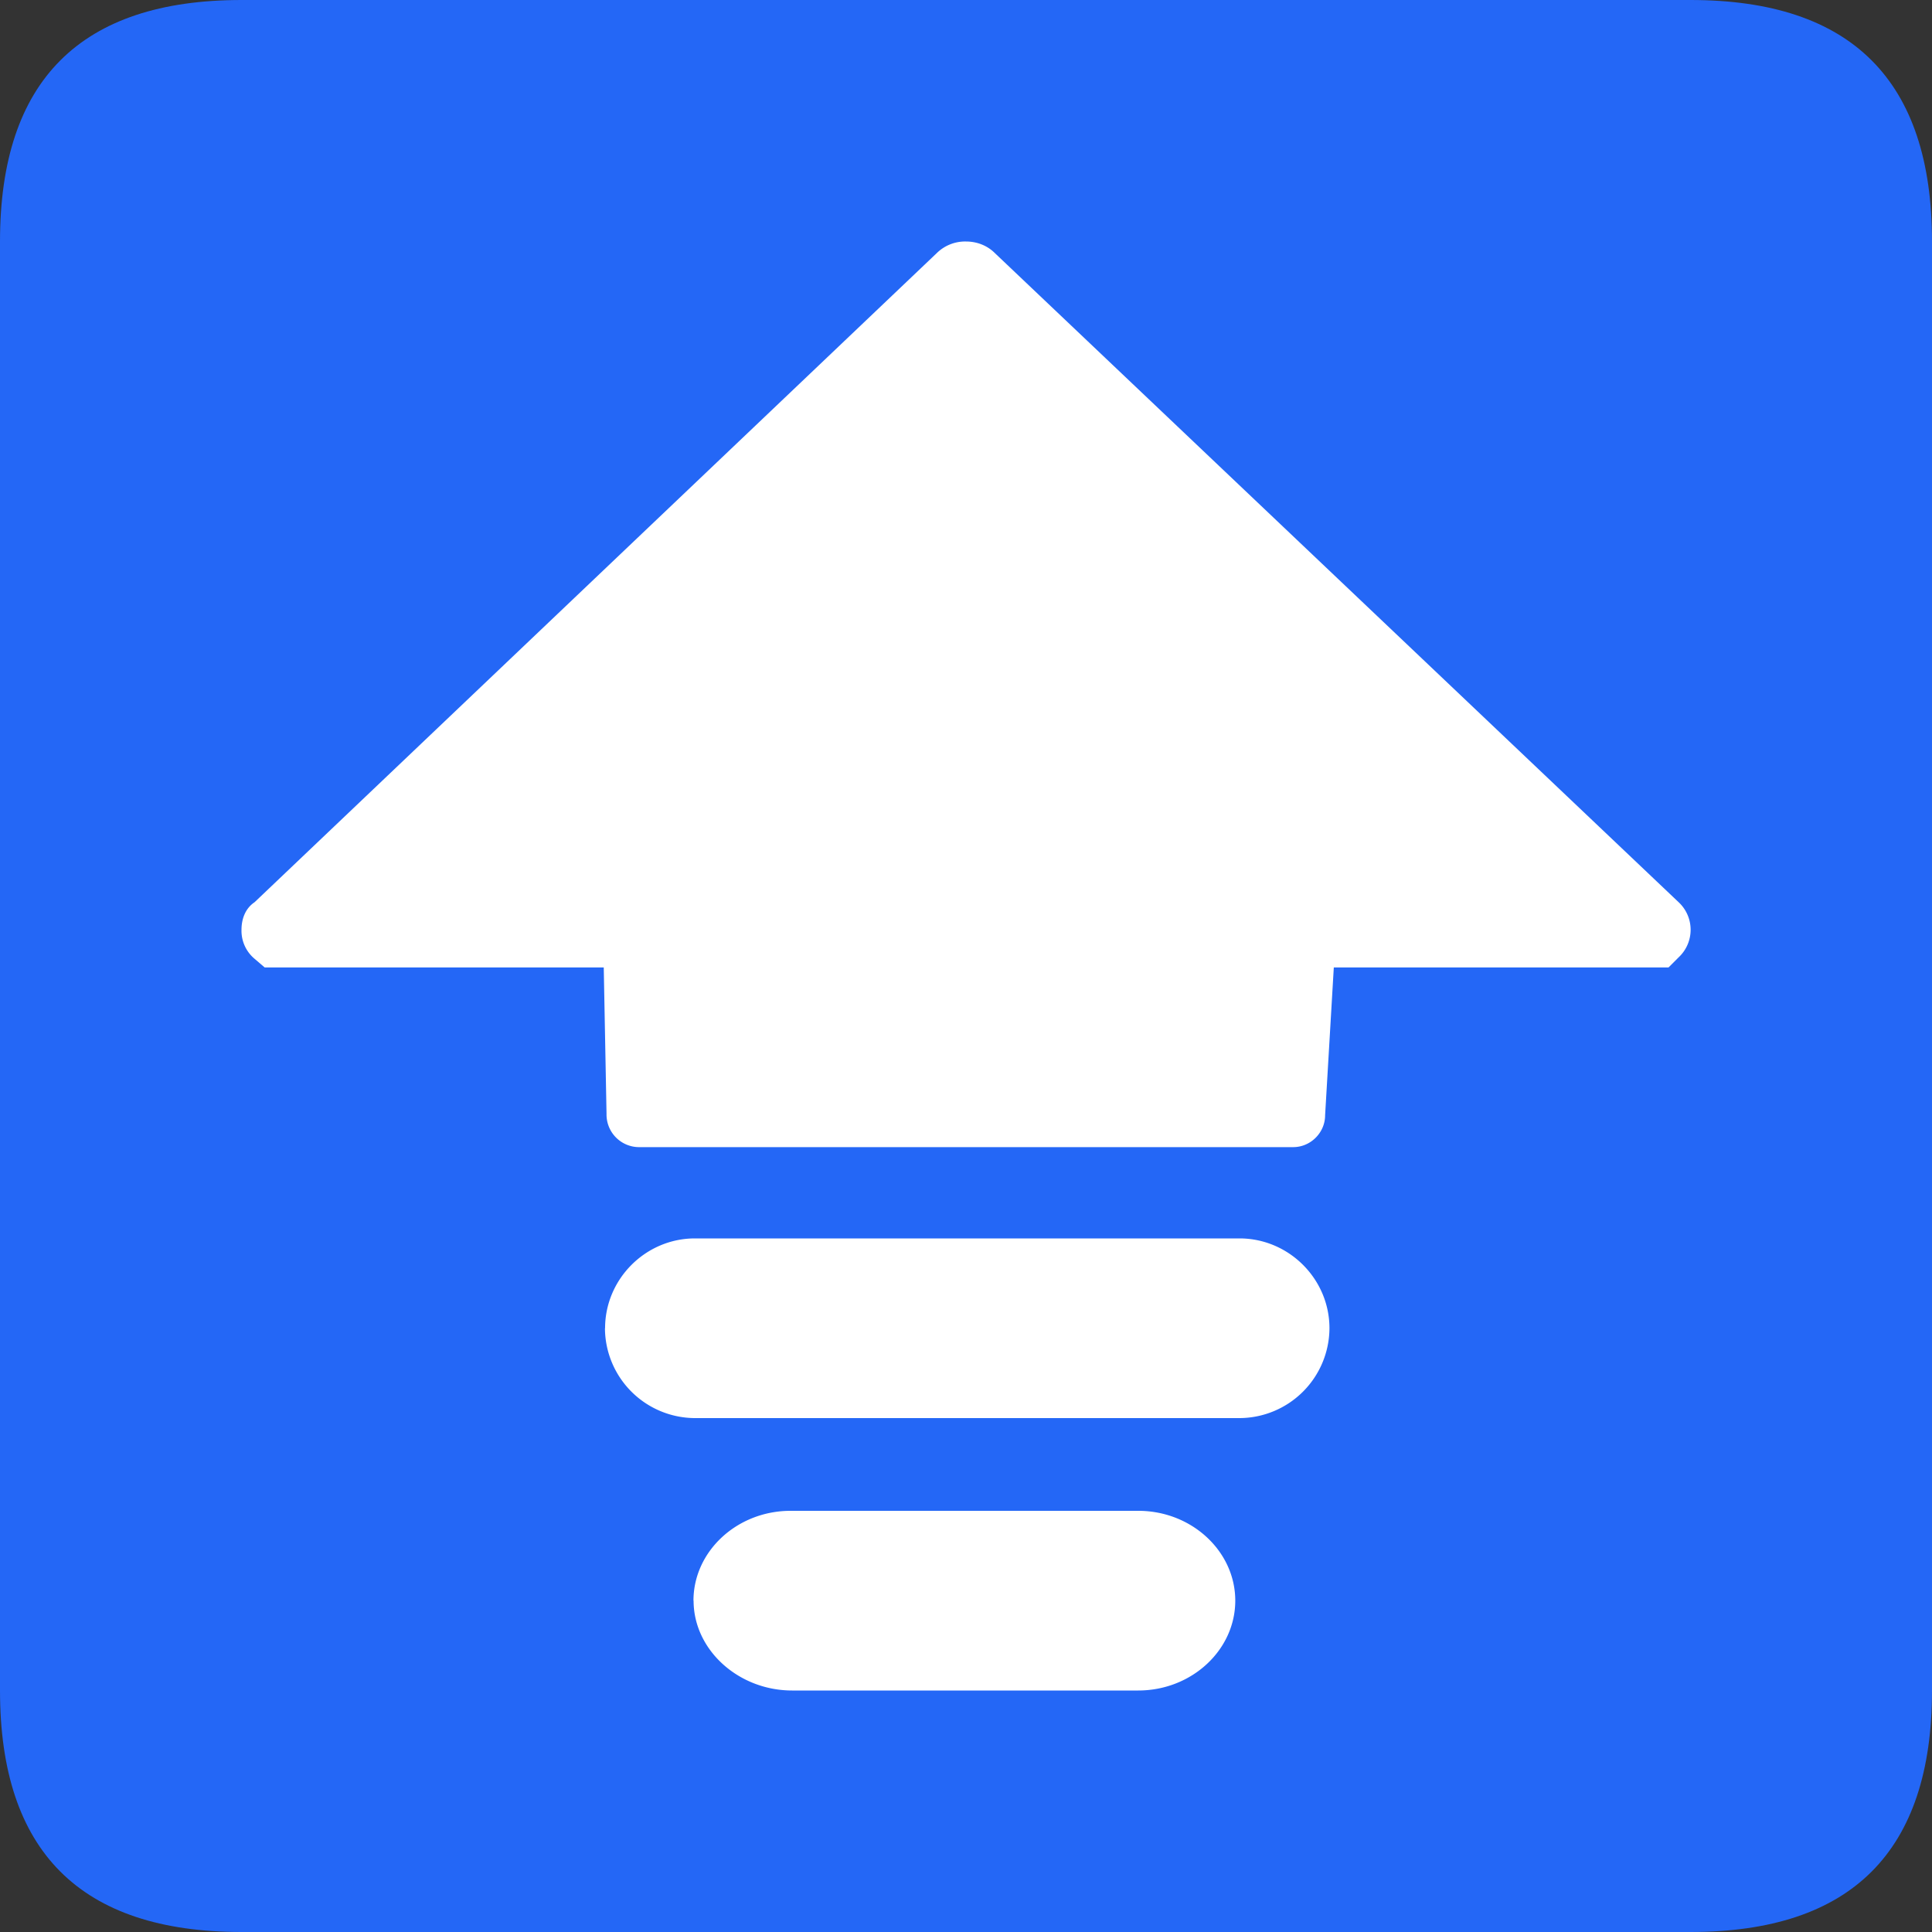 <?xml version="1.0" standalone="no"?><!DOCTYPE svg PUBLIC "-//W3C//DTD SVG 1.1//EN" "http://www.w3.org/Graphics/SVG/1.1/DTD/svg11.dtd"><svg t="1658904771934" class="icon" viewBox="0 0 1024 1024" version="1.1" xmlns="http://www.w3.org/2000/svg" p-id="1461" xmlns:xlink="http://www.w3.org/1999/xlink" width="48" height="48"><rect x="0" y="0" width="1024" height="1024" fill="#333333" stroke="none"/><defs><style type="text/css">@font-face { font-family: feedback-iconfont; src: url("//at.alicdn.com/t/font_1031158_u69w8yhxdu.woff2?t=1630033759944") format("woff2"), url("//at.alicdn.com/t/font_1031158_u69w8yhxdu.woff?t=1630033759944") format("woff"), url("//at.alicdn.com/t/font_1031158_u69w8yhxdu.ttf?t=1630033759944") format("truetype"); }
</style></defs><path d="M0 0m128 0l768 0q128 0 128 128l0 768q0 128-128 128l-768 0q-128 0-128-128l0-768q0-128 128-128Z" fill="#2467F6" p-id="1462"></path><path d="M884.288 512.768h-177.344l-4.608 78.336c0 9.216-7.68 16.896-16.896 16.896H338.368a17.28 17.28 0 0 1-16.896-17.664L320 512.768H140.288l-5.376-4.608A19.328 19.328 0 0 1 128 492.8c0-6.144 2.304-11.52 6.912-14.592l361.6-344.064A21.44 21.44 0 0 1 511.936 128c6.144 0 11.52 2.304 15.36 6.144l362.432 344.064a19.968 19.968 0 0 1 0 29.184l-5.376 5.376zM320.704 704c0-26.112 21.504-47.616 47.616-47.616h288.64c26.176 0 47.68 21.504 47.68 47.616a47.872 47.872 0 0 1-47.616 47.616h-288.64A47.872 47.872 0 0 1 320.64 704z m46.848 144.384c0-26.112 23.04-47.616 51.456-47.616h184.32c28.352 0 51.392 21.504 51.392 47.616S631.68 896 603.264 896H419.84c-28.416 0-52.224-21.504-52.224-47.616z" fill="#FFFFFF" p-id="1463"></path></svg>